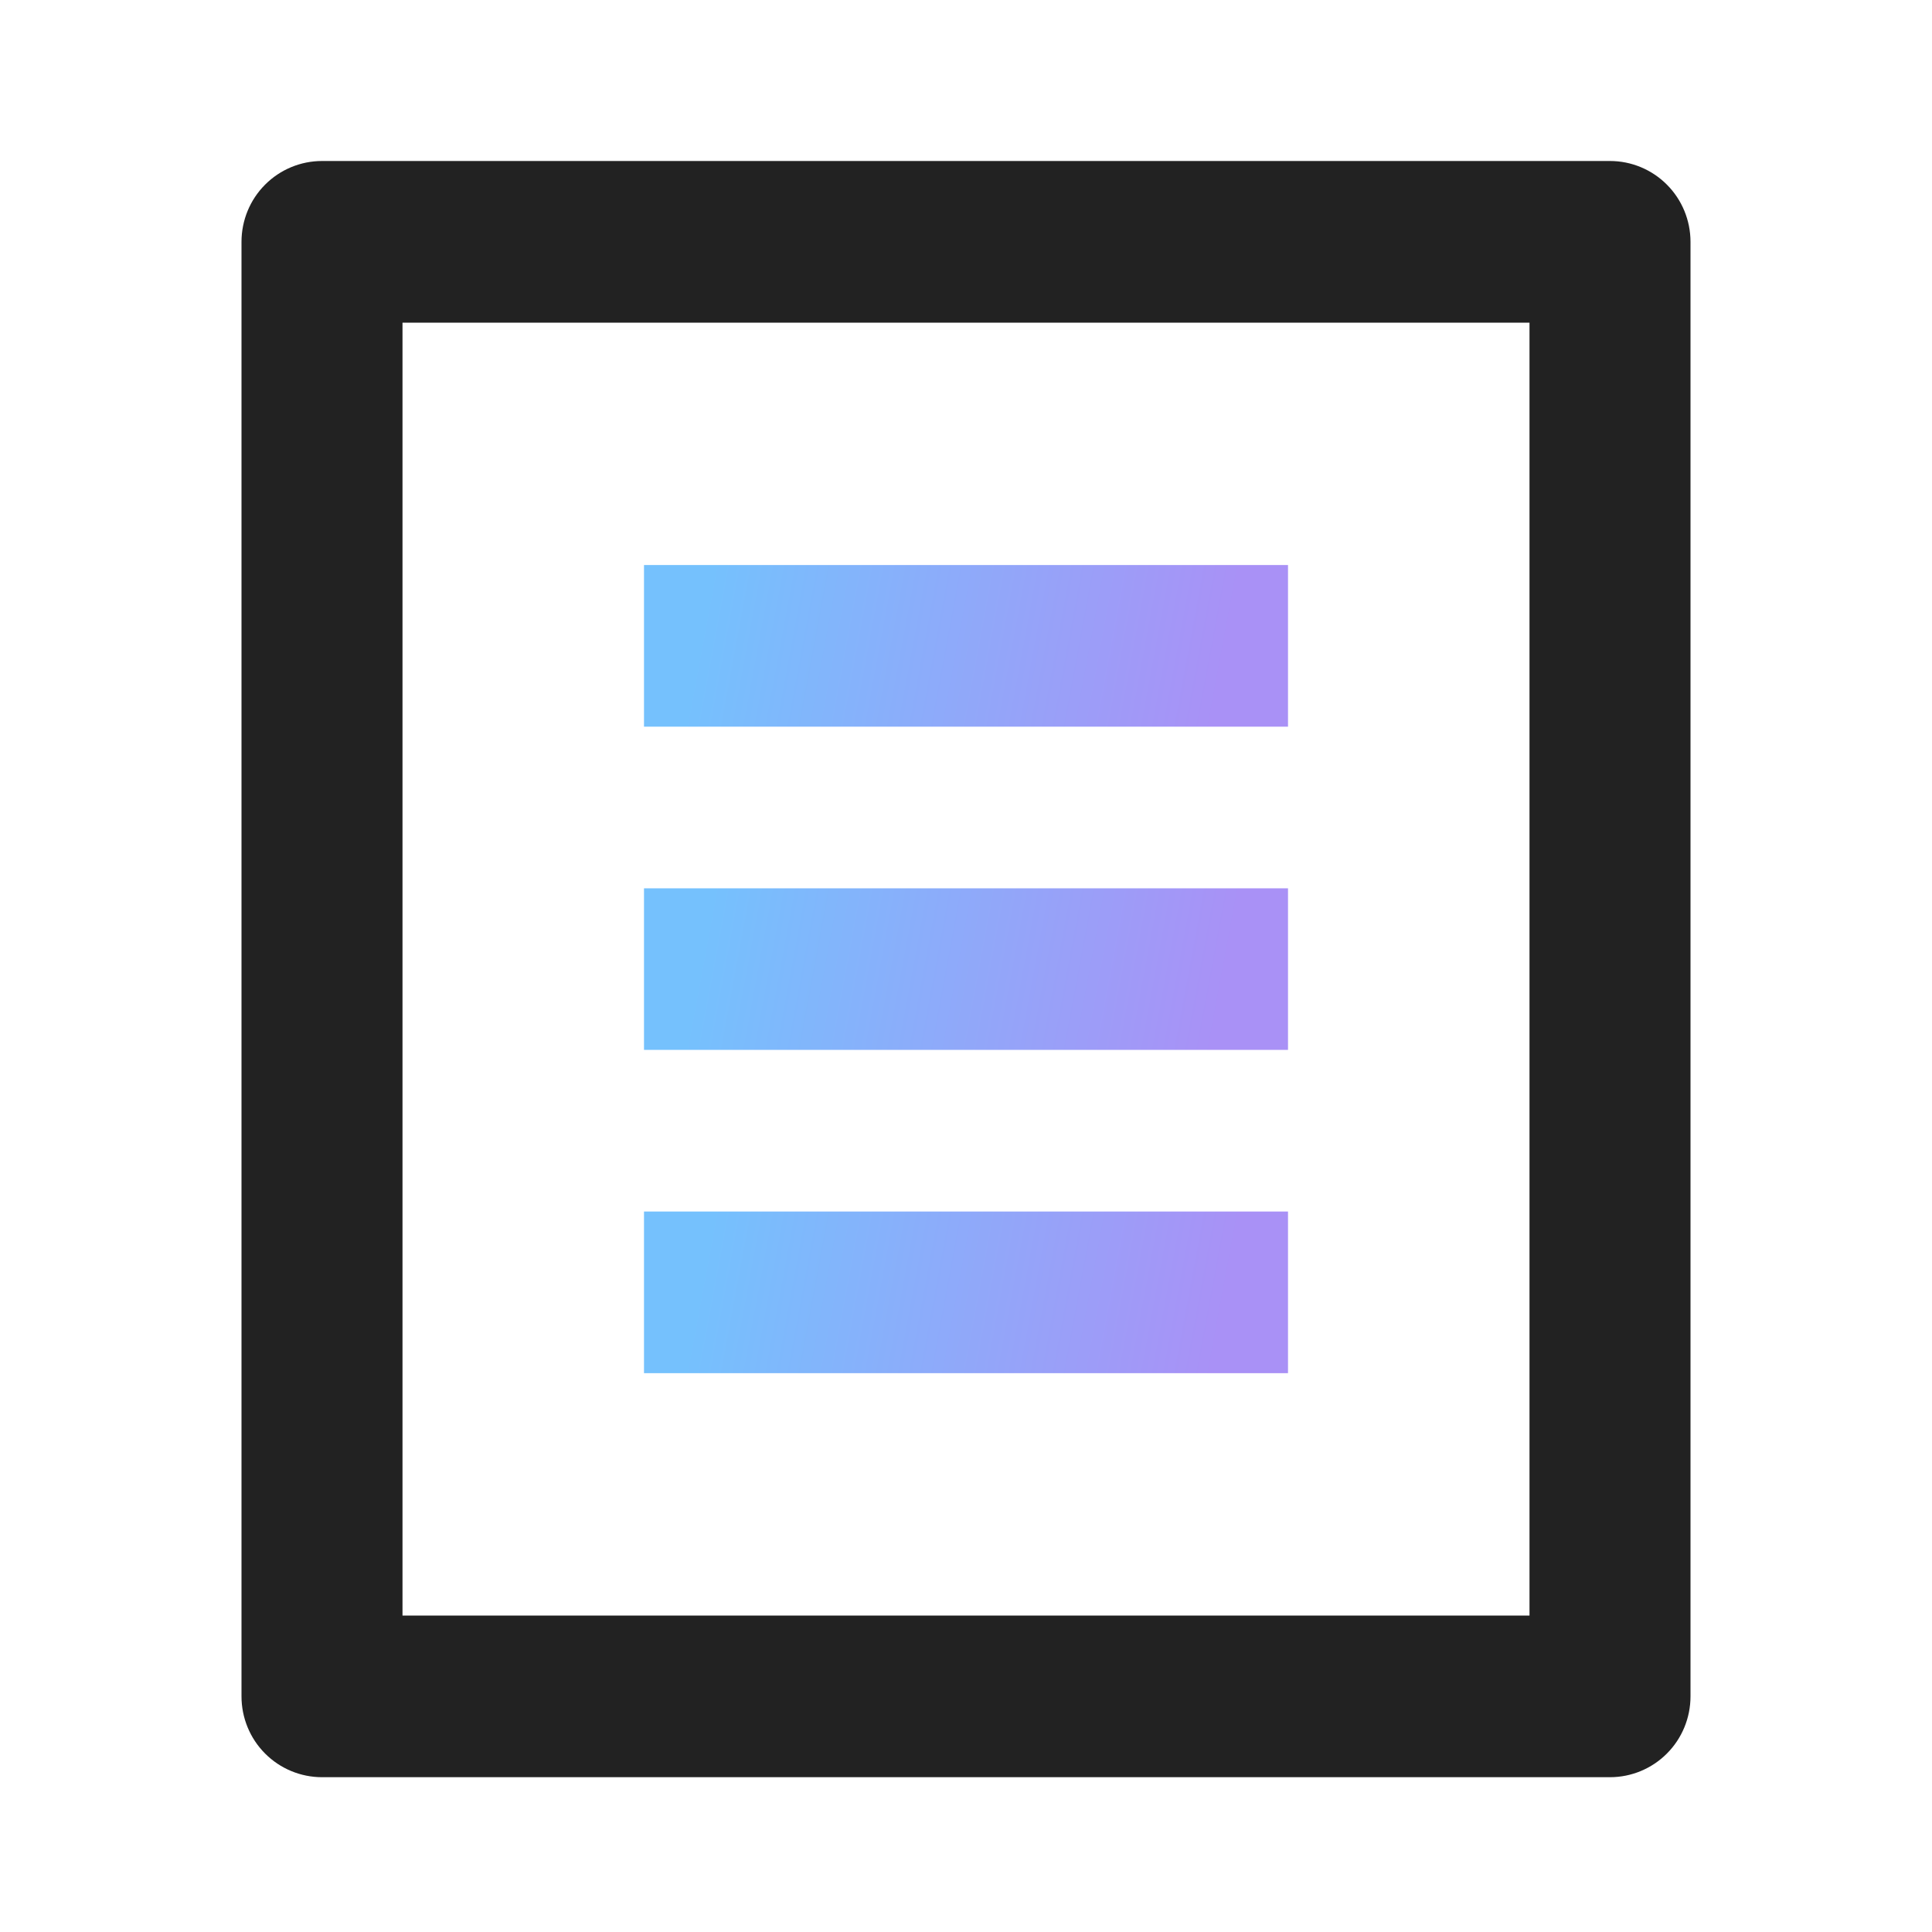 <?xml version="1.0" encoding="UTF-8"?>
<svg width="24px" height="24px" viewBox="0 0 24 24" version="1.1" xmlns="http://www.w3.org/2000/svg" xmlns:xlink="http://www.w3.org/1999/xlink">
    <title>任务icon</title>
    <defs>
        <linearGradient x1="90.713%" y1="52.258%" x2="8.18%" y2="48.4%" id="linearGradient-1">
            <stop stop-color="#A991F6" offset="0%"></stop>
            <stop stop-color="#75C1FD" offset="100%"></stop>
        </linearGradient>
    </defs>
    <g id="页面-3" stroke="none" stroke-width="1" fill="none" fill-rule="evenodd">
        <g id="个人主页" transform="translate(-49, -432)">
            <g id="任务icon" transform="translate(49, 432)">
                <path d="M20,22.077 L4,22.077 C3.735,22.077 3.48,21.971 3.293,21.783 C3.105,21.595 3,21.339 3,21.073 L3,3.004 C3,2.738 3.105,2.482 3.293,2.294 C3.48,2.106 3.735,2 4,2 L20,2 C20.265,2 20.52,2.106 20.707,2.294 C20.895,2.482 21,2.738 21,3.004 L21,21.073 C21,21.339 20.895,21.595 20.707,21.783 C20.52,21.971 20.265,22.077 20,22.077 Z M19,20.069 L19,4.008 L5,4.008 L5,20.069 L19,20.069 Z" id="形状" fill="#222222" fill-rule="nonzero"></path>
                <polygon id="路径" fill="url(#linearGradient-1)" fill-rule="nonzero" points="8 7.019 16 7.019 16 9.027 8 9.027"></polygon>
                <polygon id="路径" fill="url(#linearGradient-1)" fill-rule="nonzero" points="8 11.035 16 11.035 16 13.042 8 13.042"></polygon>
                <polygon id="路径" fill="url(#linearGradient-1)" fill-rule="nonzero" points="8 15.05 16 15.05 16 17.058 8 17.058"></polygon>
                <rect id="矩形" fill-opacity="0" fill="#D8D8D8" x="0" y="0" width="24" height="24"></rect>
            </g>
        </g>
    </g>
</svg>
